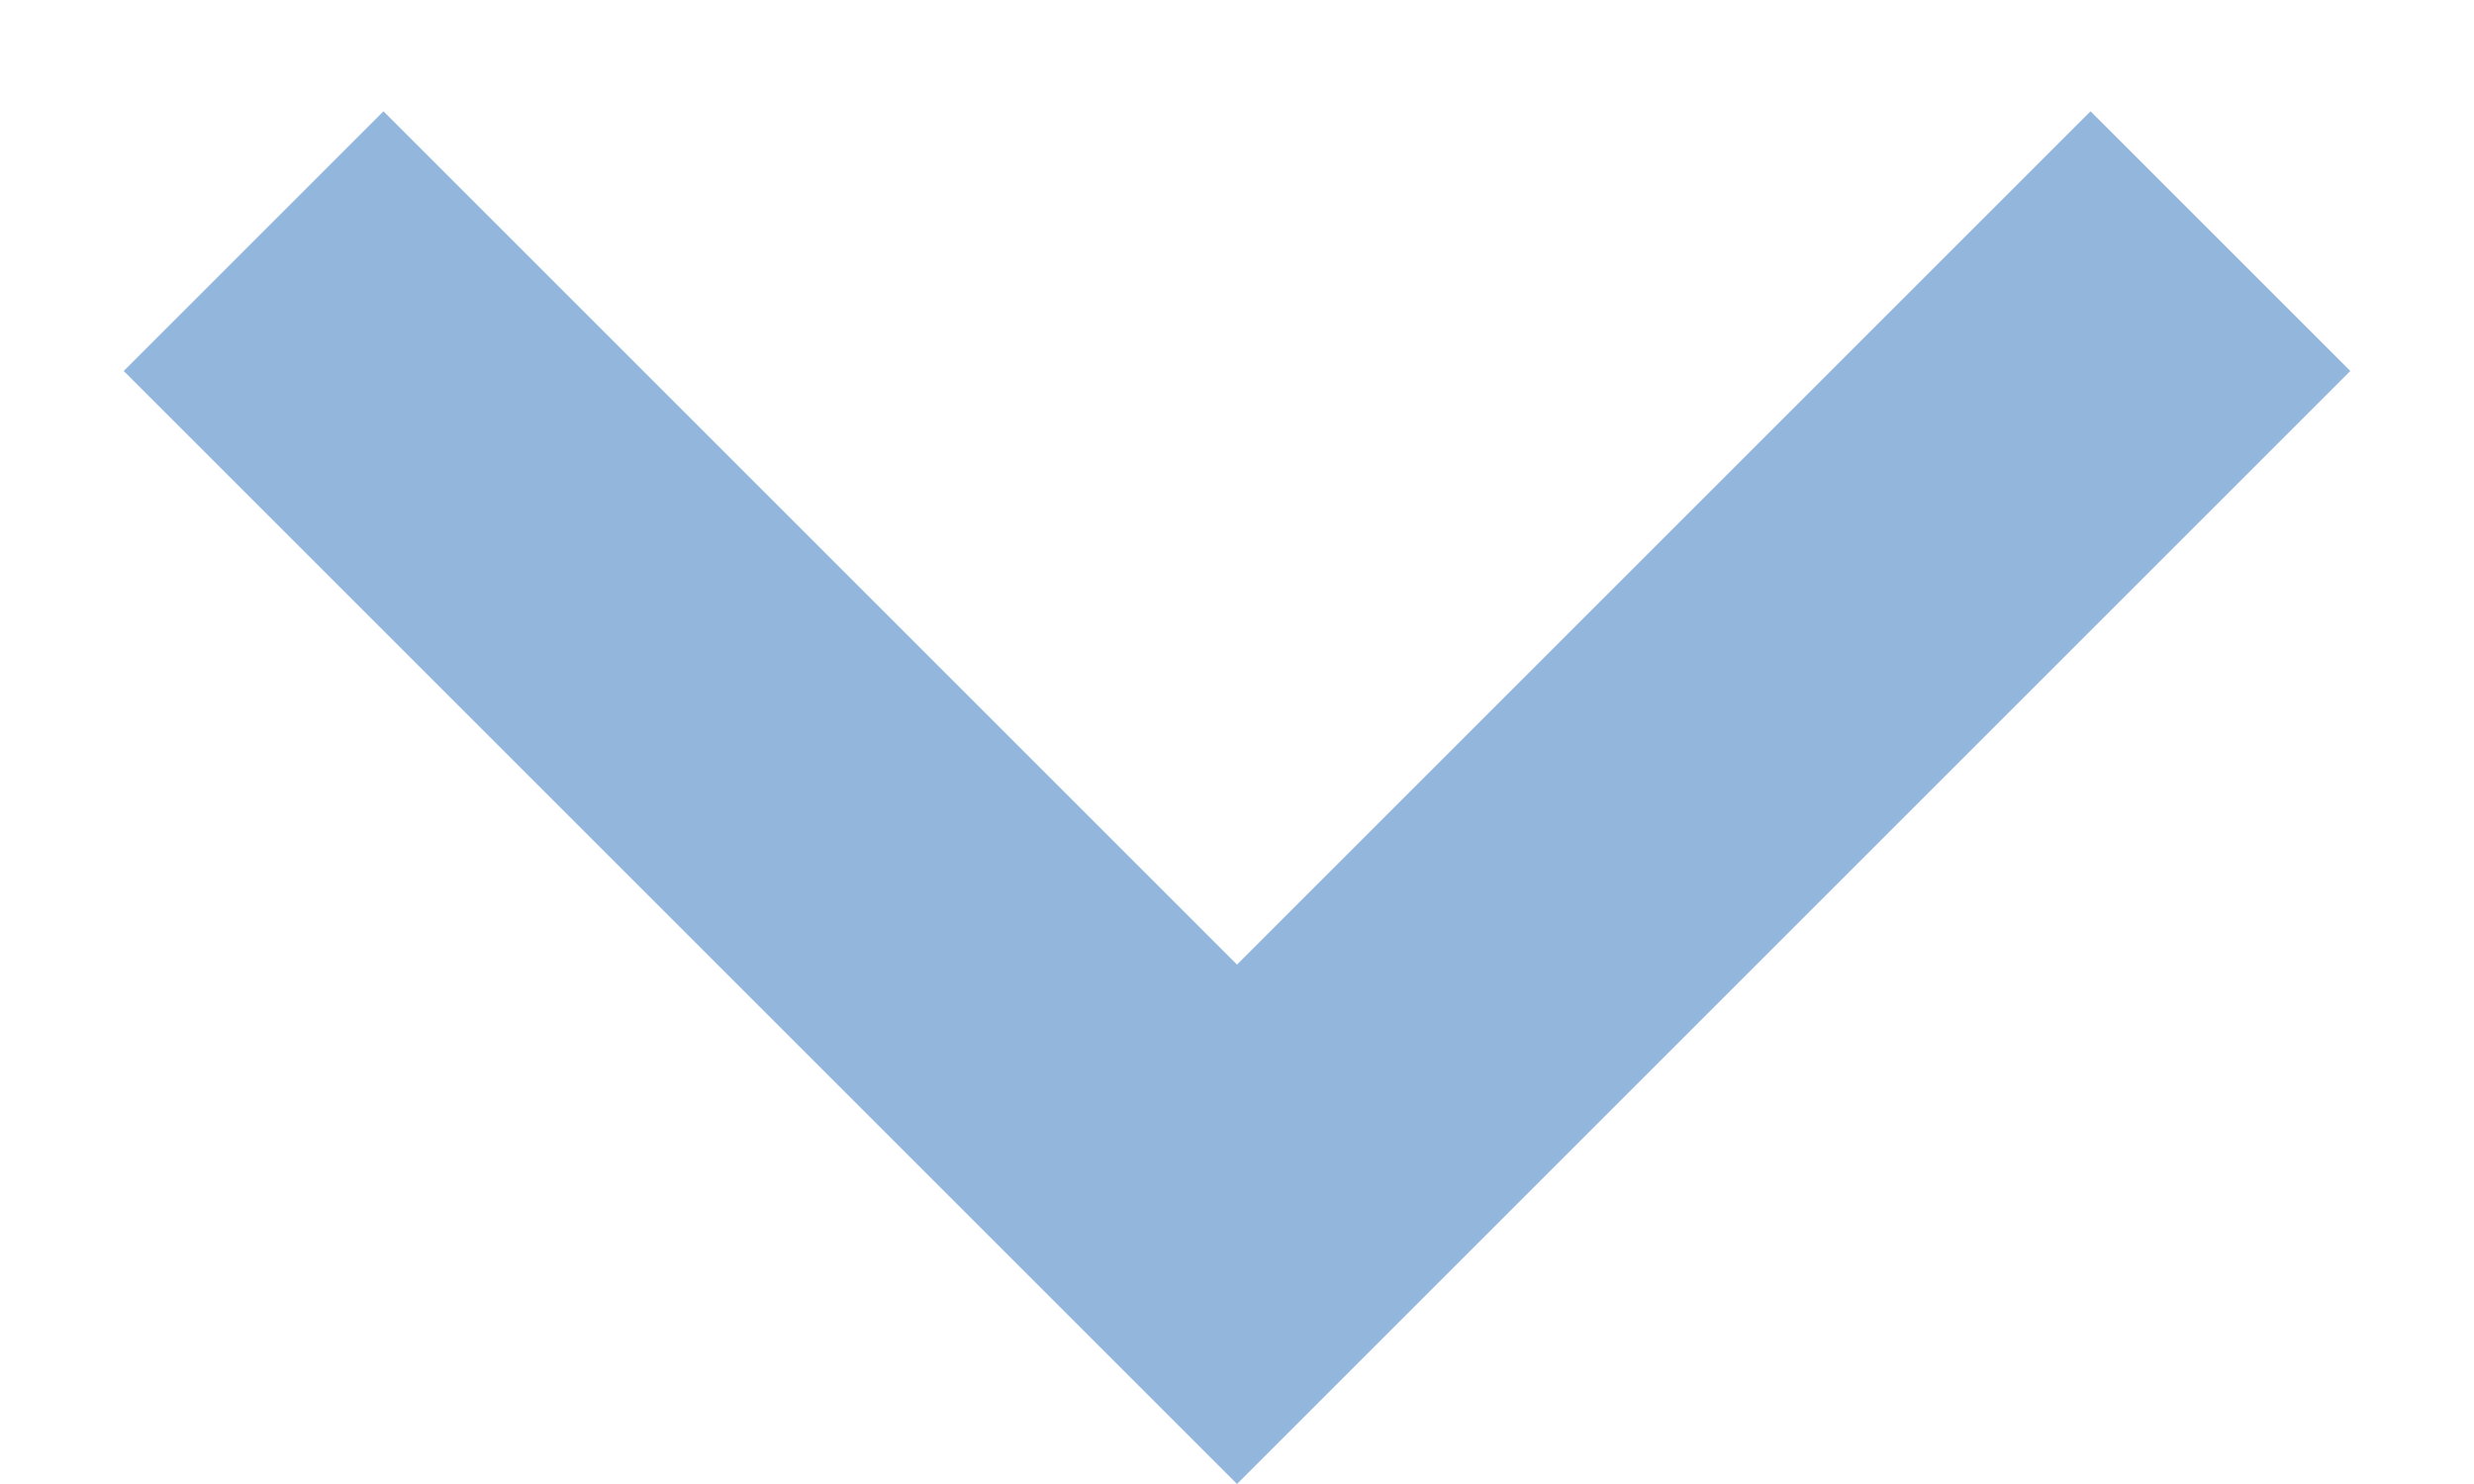 <svg width="10" height="6" viewBox="0 0 10 6" fill="none" xmlns="http://www.w3.org/2000/svg">
<path opacity="0.54" fill-rule="evenodd" clip-rule="evenodd" d="M8.45 0.45L9.5 1.5L5 6L0.5 1.5L1.55 0.45L5 3.9L8.45 0.45Z" fill="#3978BF"/>
</svg>
